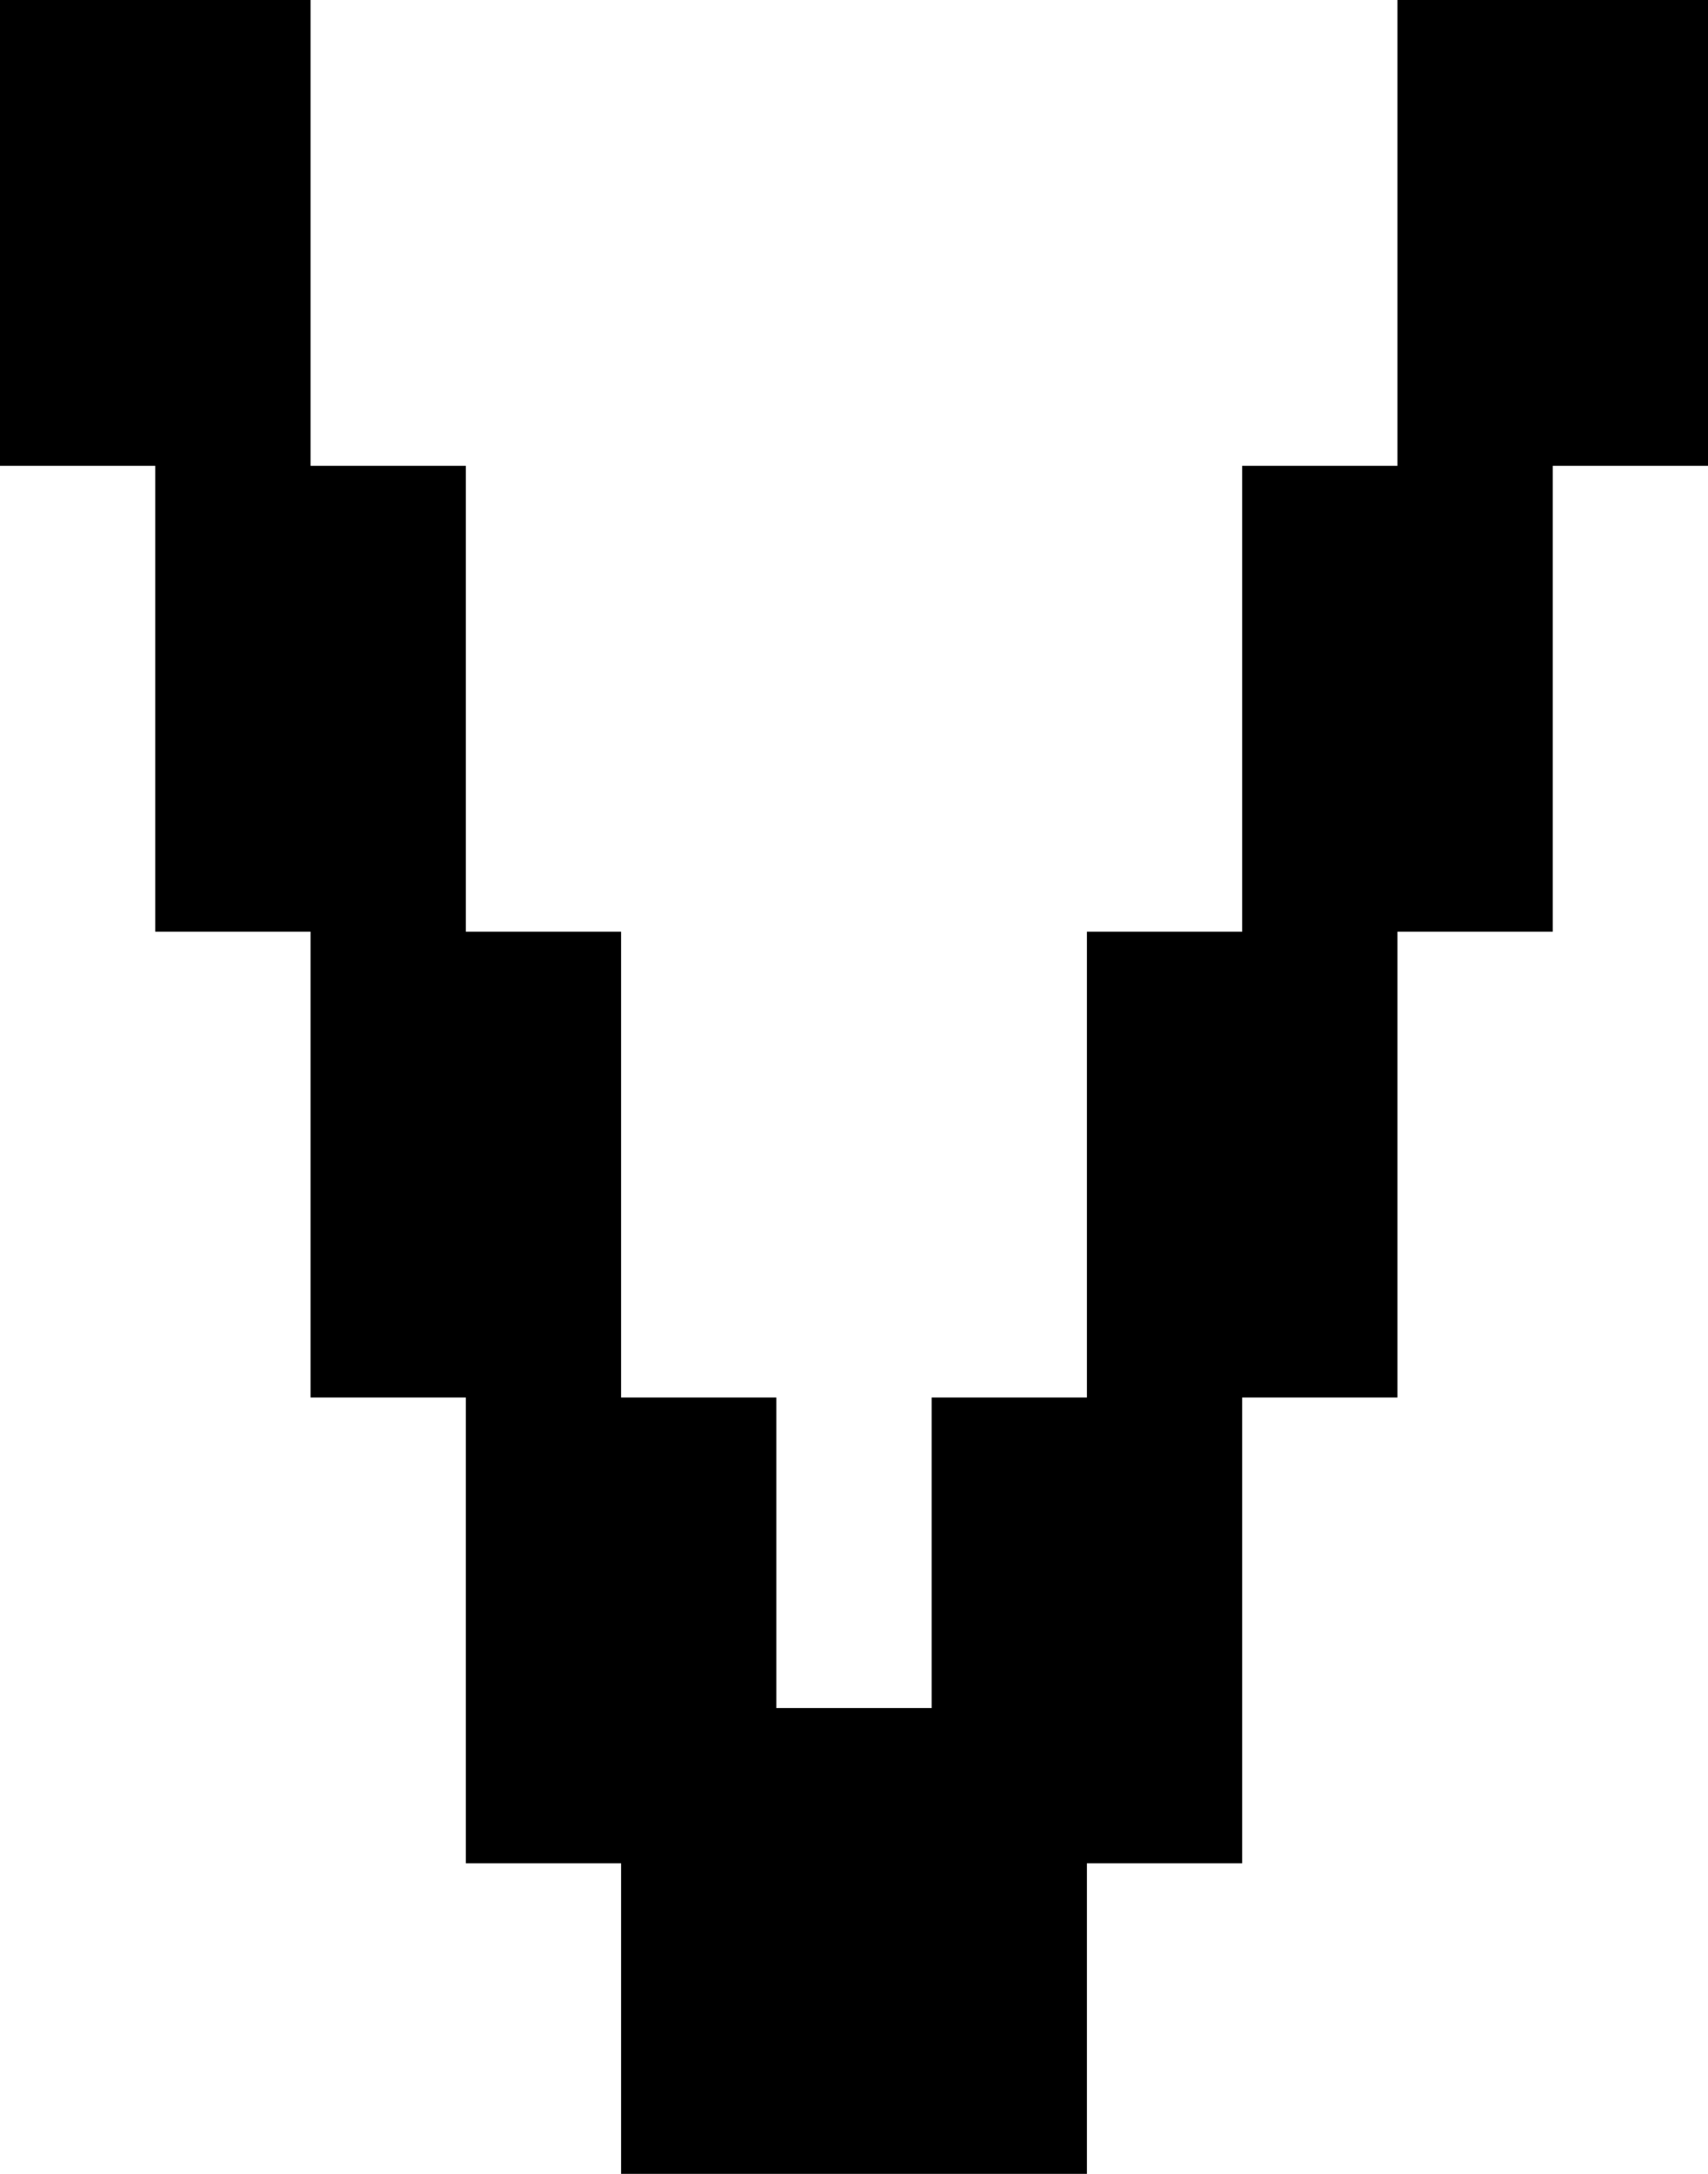 <?xml version="1.0" encoding="UTF-8" standalone="no"?>
<!DOCTYPE svg PUBLIC "-//W3C//DTD SVG 1.1//EN" "http://www.w3.org/Graphics/SVG/1.1/DTD/svg11.dtd">
<svg width="100%" height="100%" viewBox="0 0 550 700" version="1.1" xmlns="http://www.w3.org/2000/svg" xmlns:xlink="http://www.w3.org/1999/xlink" xml:space="preserve" xmlns:serif="http://www.serif.com/" style="fill-rule:evenodd;clip-rule:evenodd;stroke-linejoin:round;stroke-miterlimit:2;">
    <g transform="matrix(1,0,0,1,-100,-100)">
        <g id="V" transform="matrix(50,0,0,50,-11750,100)">
            <path d="M243,11L243,9L244,9L244,6L245,6L245,3L246,3L246,0L248,0L248,3L247,3L247,6L246,6L246,9L245,9L245,12L244,12L244,14L241,14L241,12L240,12L240,9L239,9L239,6L238,6L238,3L237,3L237,0L239,0L239,3L240,3L240,6L241,6L241,9L242,9L242,11L243,11Z"/>
        </g>
    </g>
</svg>
